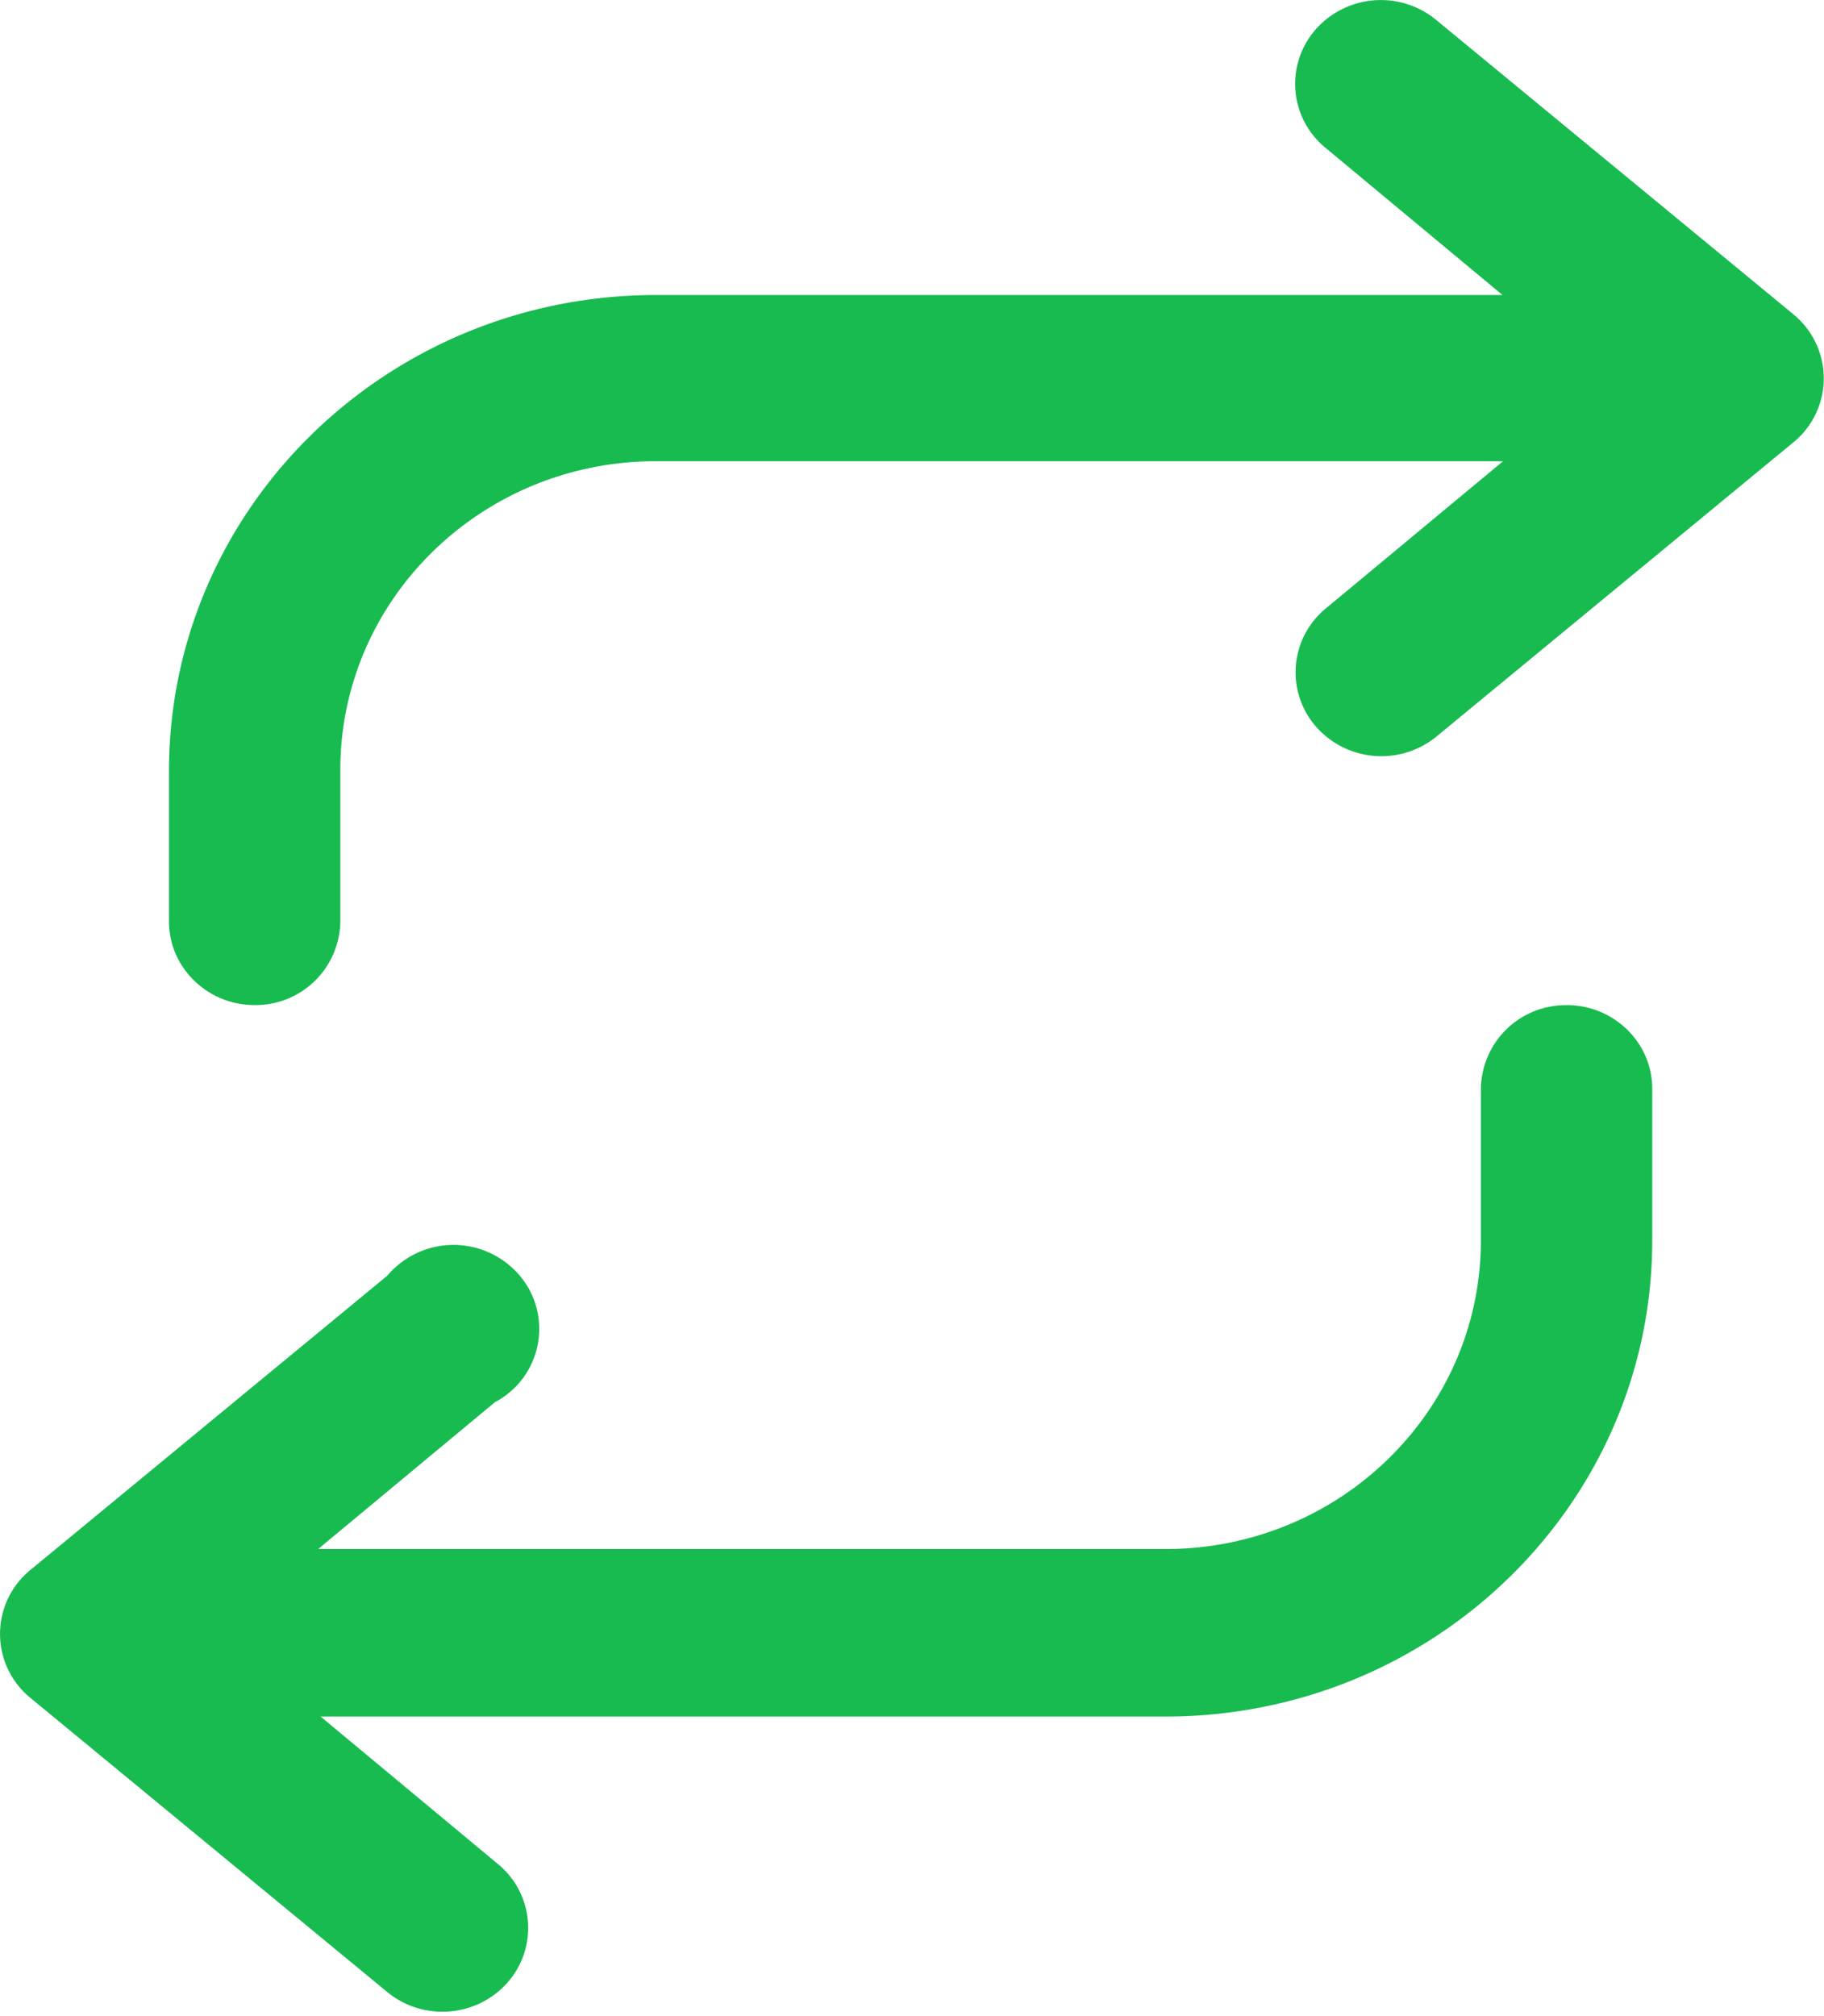 <svg xmlns="http://www.w3.org/2000/svg" width="19" height="21" viewBox="0 0 19 21"><g><g><g><path fill="#18bb50" d="M18.673 3.267L14.957.205A.906.906 0 0 0 13.7.312a.86.86 0 0 0 .11 1.23l1.841 1.531H6.827C4.03 3.076 1.763 5.293 1.76 8.03v1.567c0 .481.4.872.892.872a.883.883 0 0 0 .893-.872V8.014c.003-1.772 1.47-3.207 3.282-3.21h8.83l-1.842 1.53a.86.86 0 0 0-.11 1.231.907.907 0 0 0 1.258.107l3.715-3.062a.86.86 0 0 0 0-1.338z"/></g><g><path fill="#18bb50" d="M16.318 10.47a.883.883 0 0 0-.892.873v1.582c-.003 1.772-1.47 3.208-3.282 3.21h-8.83l1.842-1.53a.863.863 0 0 0 .35-1.187.903.903 0 0 0-1.472-.13L.32 16.35a.86.86 0 0 0 0 1.338l3.715 3.062c.378.31.94.262 1.258-.107a.86.86 0 0 0-.11-1.23L3.34 17.88h8.804c2.797-.003 5.064-2.22 5.067-4.956v-1.582c0-.483-.4-.873-.893-.873z"/></g></g></g></svg>